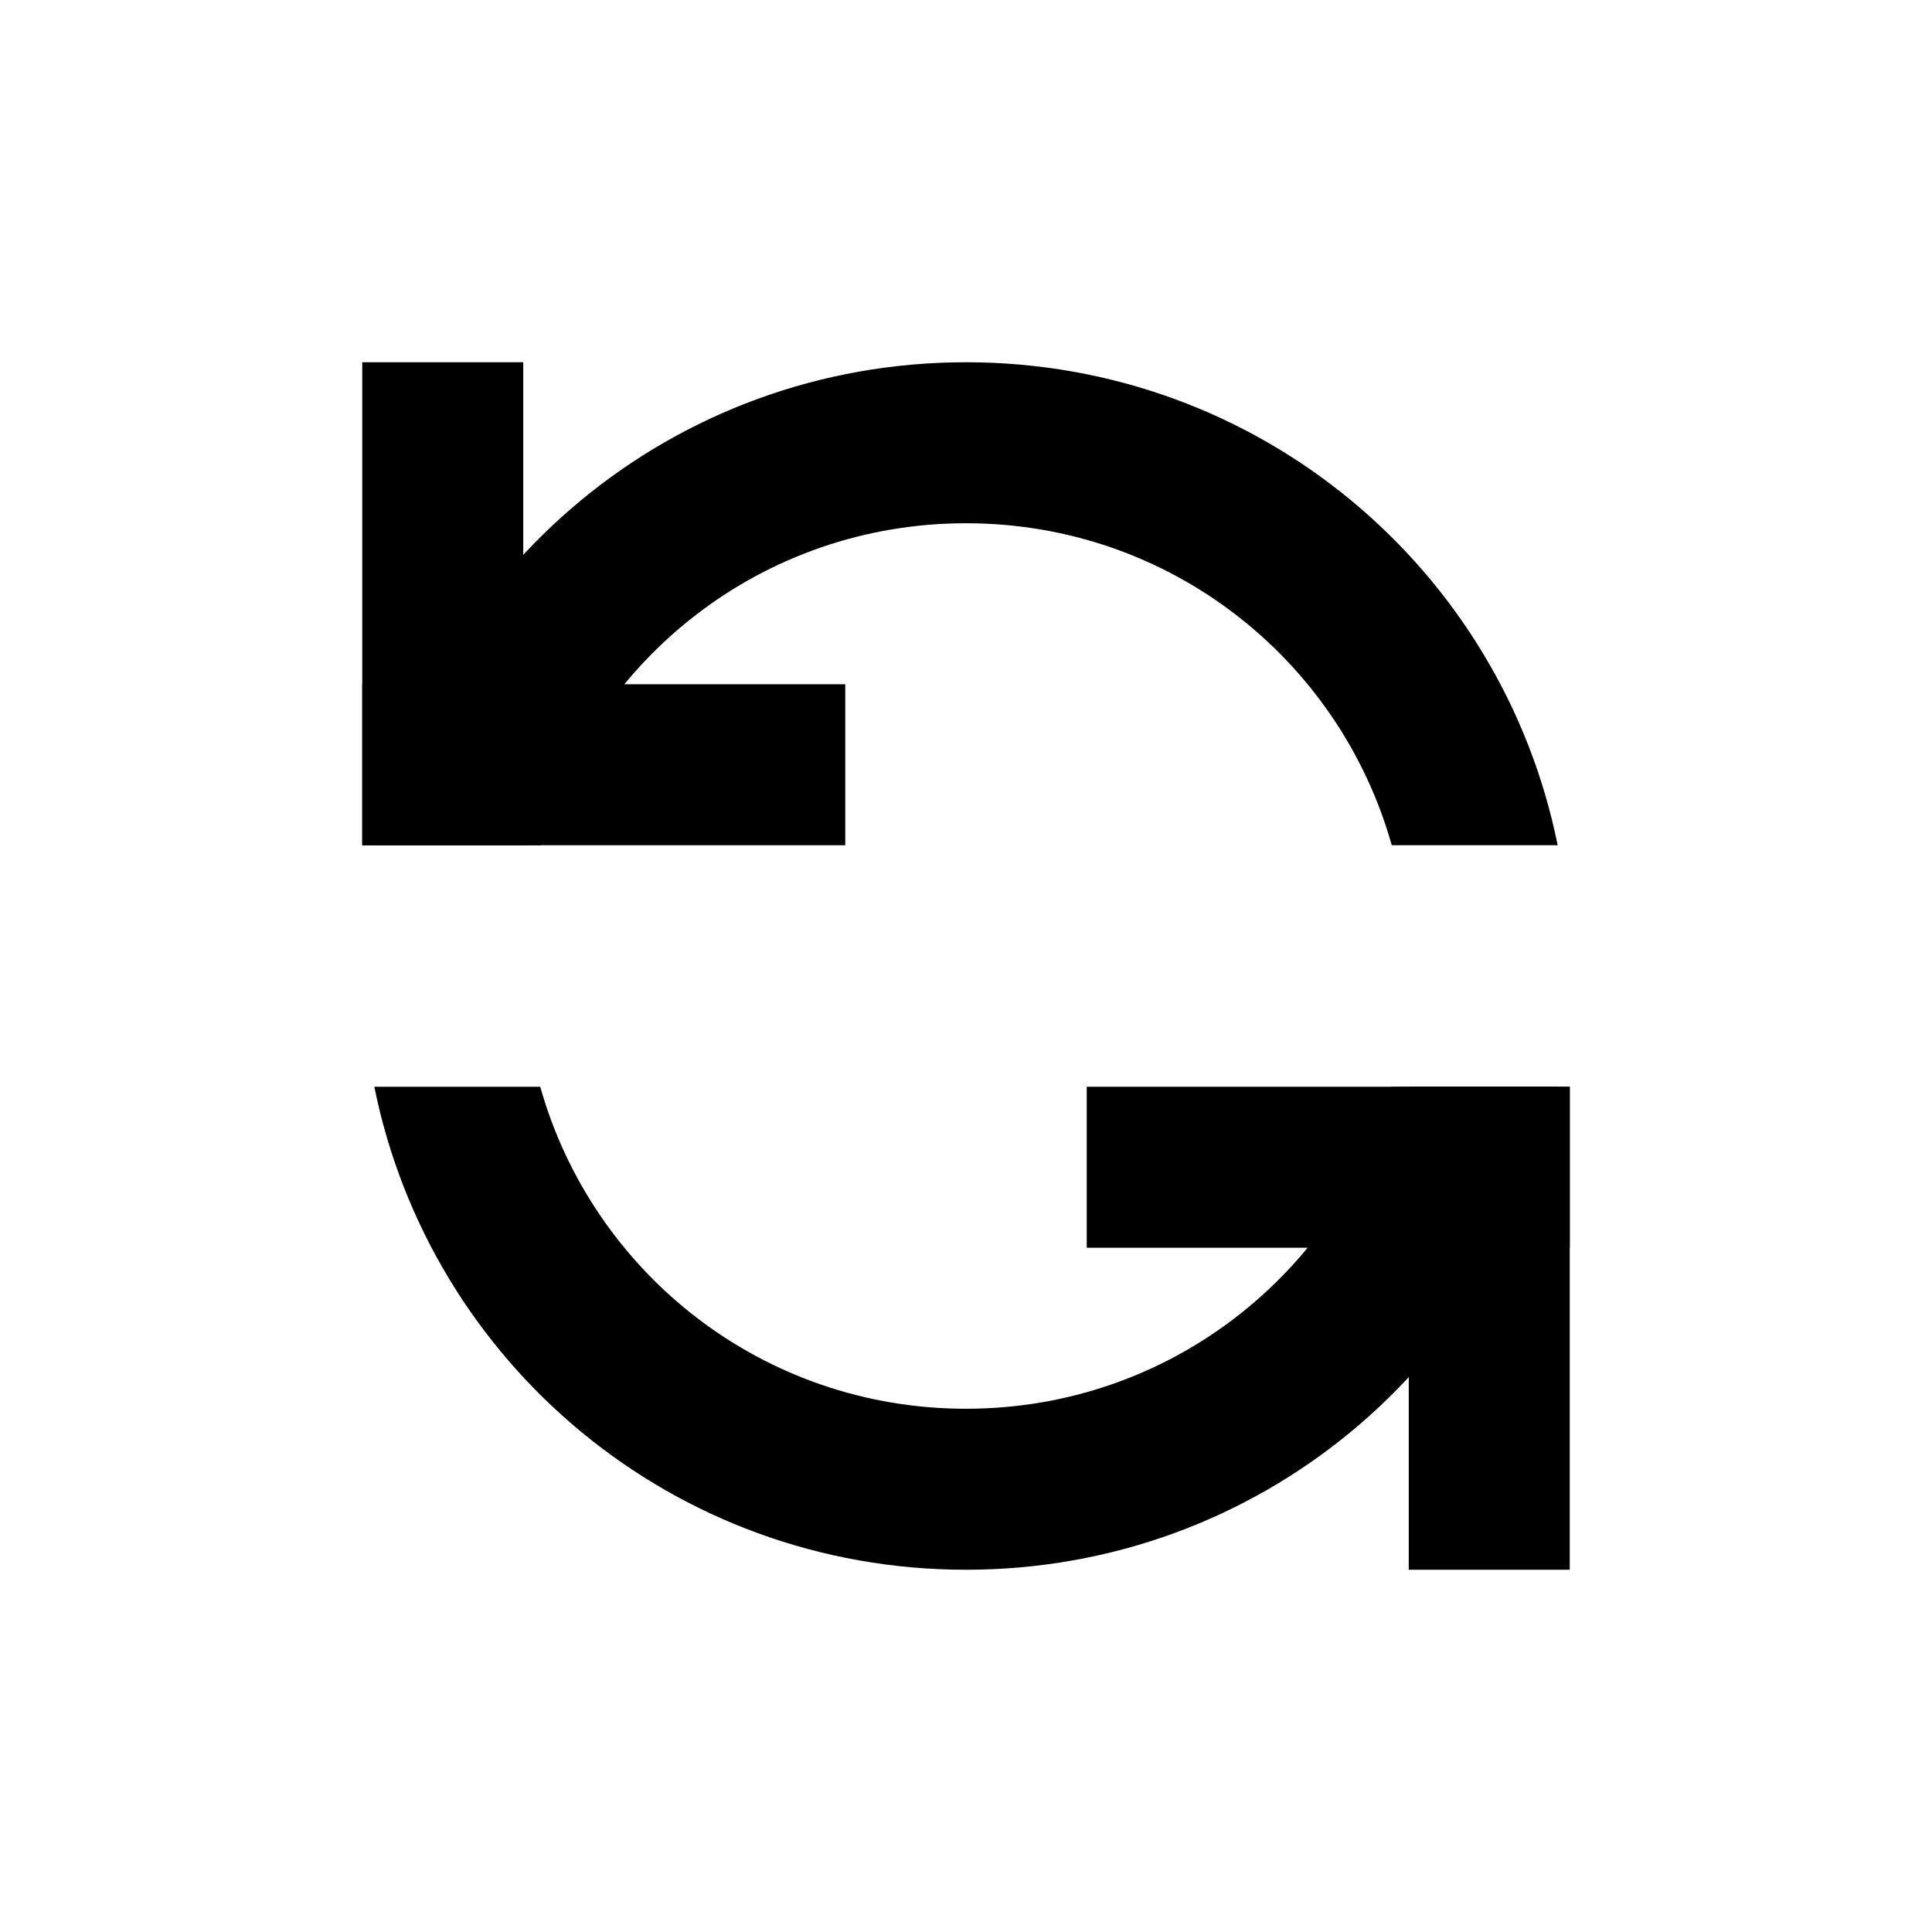 <?xml version="1.0" encoding="UTF-8" standalone="no"?>
<!-- Created with Inkscape (http://www.inkscape.org/) -->

<svg
   xmlns:dc="http://purl.org/dc/elements/1.1/"
   xmlns:cc="http://creativecommons.org/ns#"
   xmlns:rdf="http://www.w3.org/1999/02/22-rdf-syntax-ns#"
   xmlns:svg="http://www.w3.org/2000/svg"
   xmlns="http://www.w3.org/2000/svg"
   xmlns:sodipodi="http://sodipodi.sourceforge.net/DTD/sodipodi-0.dtd"
   xmlns:inkscape="http://www.inkscape.org/namespaces/inkscape"
   width="24"
   height="24"
   id="svg2"
   version="1.1"
   inkscape:version="0.48.5 r10040"
   sodipodi:docname="emblem-insync-syncing.svg">
  <defs
     id="defs4" />
  <sodipodi:namedview
     id="base"
     pagecolor="#ffffff"
     bordercolor="#666666"
     borderopacity="1.0"
     inkscape:pageopacity="0.0"
     inkscape:pageshadow="2"
     inkscape:zoom="20.499719"
     inkscape:cx="10.773556"
     inkscape:cy="14.920656"
     inkscape:document-units="px"
     inkscape:current-layer="layer1"
     showgrid="false"
     width="0px"
     height="0px"
     fit-margin-top="0"
     fit-margin-left="0"
     fit-margin-right="0"
     fit-margin-bottom="0"
     inkscape:window-width="1920"
     inkscape:window-height="1007"
     inkscape:window-x="0"
     inkscape:window-y="31"
     inkscape:window-maximized="1">
    <sodipodi:guide
       position="4.5,19.5"
       orientation="15,0"
       id="guide3266" />
    <sodipodi:guide
       position="4.5,4.5"
       orientation="0,15"
       id="guide3268" />
    <sodipodi:guide
       position="19.5,4.5"
       orientation="-15,0"
       id="guide3270" />
    <sodipodi:guide
       position="19.5,19.5"
       orientation="0,-15"
       id="guide3272" />
    <sodipodi:guide
       position="4.5,19.5"
       orientation="6,0"
       id="guide3287" />
    <sodipodi:guide
       position="4.5,13.5"
       orientation="0,6"
       id="guide3289" />
    <sodipodi:guide
       position="10.5,13.5"
       orientation="-6,0"
       id="guide3291" />
    <sodipodi:guide
       position="10.5,19.5"
       orientation="0,-6"
       id="guide3293" />
    <sodipodi:guide
       position="13.5,10.5"
       orientation="6,0"
       id="guide3295" />
    <sodipodi:guide
       position="13.5,4.5"
       orientation="0,6"
       id="guide3297" />
    <sodipodi:guide
       position="19.5,4.5"
       orientation="-6,0"
       id="guide3299" />
    <sodipodi:guide
       position="19.5,10.5"
       orientation="0,-6"
       id="guide3301" />
  </sodipodi:namedview>
  <g
     inkscape:label="Capa 1"
     inkscape:groupmode="layer"
     id="layer1"
     transform="translate(0,-1028.362)">
    <rect
       style="fill:none;fill-opacity:1;fill-rule:evenodd;stroke:none"
       id="rect3262"
       width="15"
       height="15"
       x="4.5"
       y="1032.862" />
    <rect
       style="fill:none;fill-opacity:1;fill-rule:evenodd;stroke:none"
       id="rect3279"
       width="6"
       height="6"
       x="4.5"
       y="1032.862" />
    <rect
       y="1041.862"
       x="13.5"
       height="6"
       width="6"
       id="rect3281"
       style="fill:none;fill-opacity:1;fill-rule:evenodd;stroke:none" />
    <rect
       y="-1038.862"
       x="4.5"
       height="6"
       width="2"
       id="rect3303"
       style="fill:#000000;fill-opacity:1;fill-rule:evenodd;stroke:none"
       transform="scale(1,-1)" />
    <path
       style="fill:#000000;fill-opacity:1;fill-rule:evenodd;stroke:none"
       d="M 12 4.5 C 8.359 4.5 5.342 7.069 4.65 10.5 L 6.711 10.5 C 7.362 8.188 9.474 6.5 12 6.5 C 14.526 6.5 16.638 8.188 17.289 10.5 L 19.35 10.5 C 18.658 7.069 15.641 4.5 12 4.5 z M 4.65 13.5 C 5.342 16.931 8.359 19.5 12 19.5 C 15.641 19.5 18.658 16.931 19.35 13.5 L 17.289 13.5 C 16.638 15.812 14.526 17.5 12 17.5 C 9.474 17.5 7.362 15.812 6.711 13.5 L 4.65 13.5 z "
       transform="translate(0,1028.362)"
       id="rect3332" />
    <rect
       ry="1"
       y="1045.862"
       x="11"
       height="2"
       width="2"
       id="rect3334"
       style="fill:none;fill-opacity:1;fill-rule:evenodd;stroke:none" />
    <rect
       style="fill:#000000;fill-opacity:1;fill-rule:evenodd;stroke:none"
       id="rect3341"
       width="2"
       height="6"
       x="-1038.862"
       y="-10.5"
       transform="matrix(0,-1,-1,0,0,0)" />
    <rect
       style="fill:#000000;fill-opacity:1;fill-rule:evenodd;stroke:none"
       id="rect3343"
       width="2"
       height="6"
       x="-19.5"
       y="1041.862"
       transform="scale(-1,1)" />
    <rect
       transform="matrix(0,1,1,0,0,0)"
       y="13.5"
       x="1041.862"
       height="6"
       width="2"
       id="rect3345"
       style="fill:#000000;fill-opacity:1;fill-rule:evenodd;stroke:none" />
  </g>
</svg>
